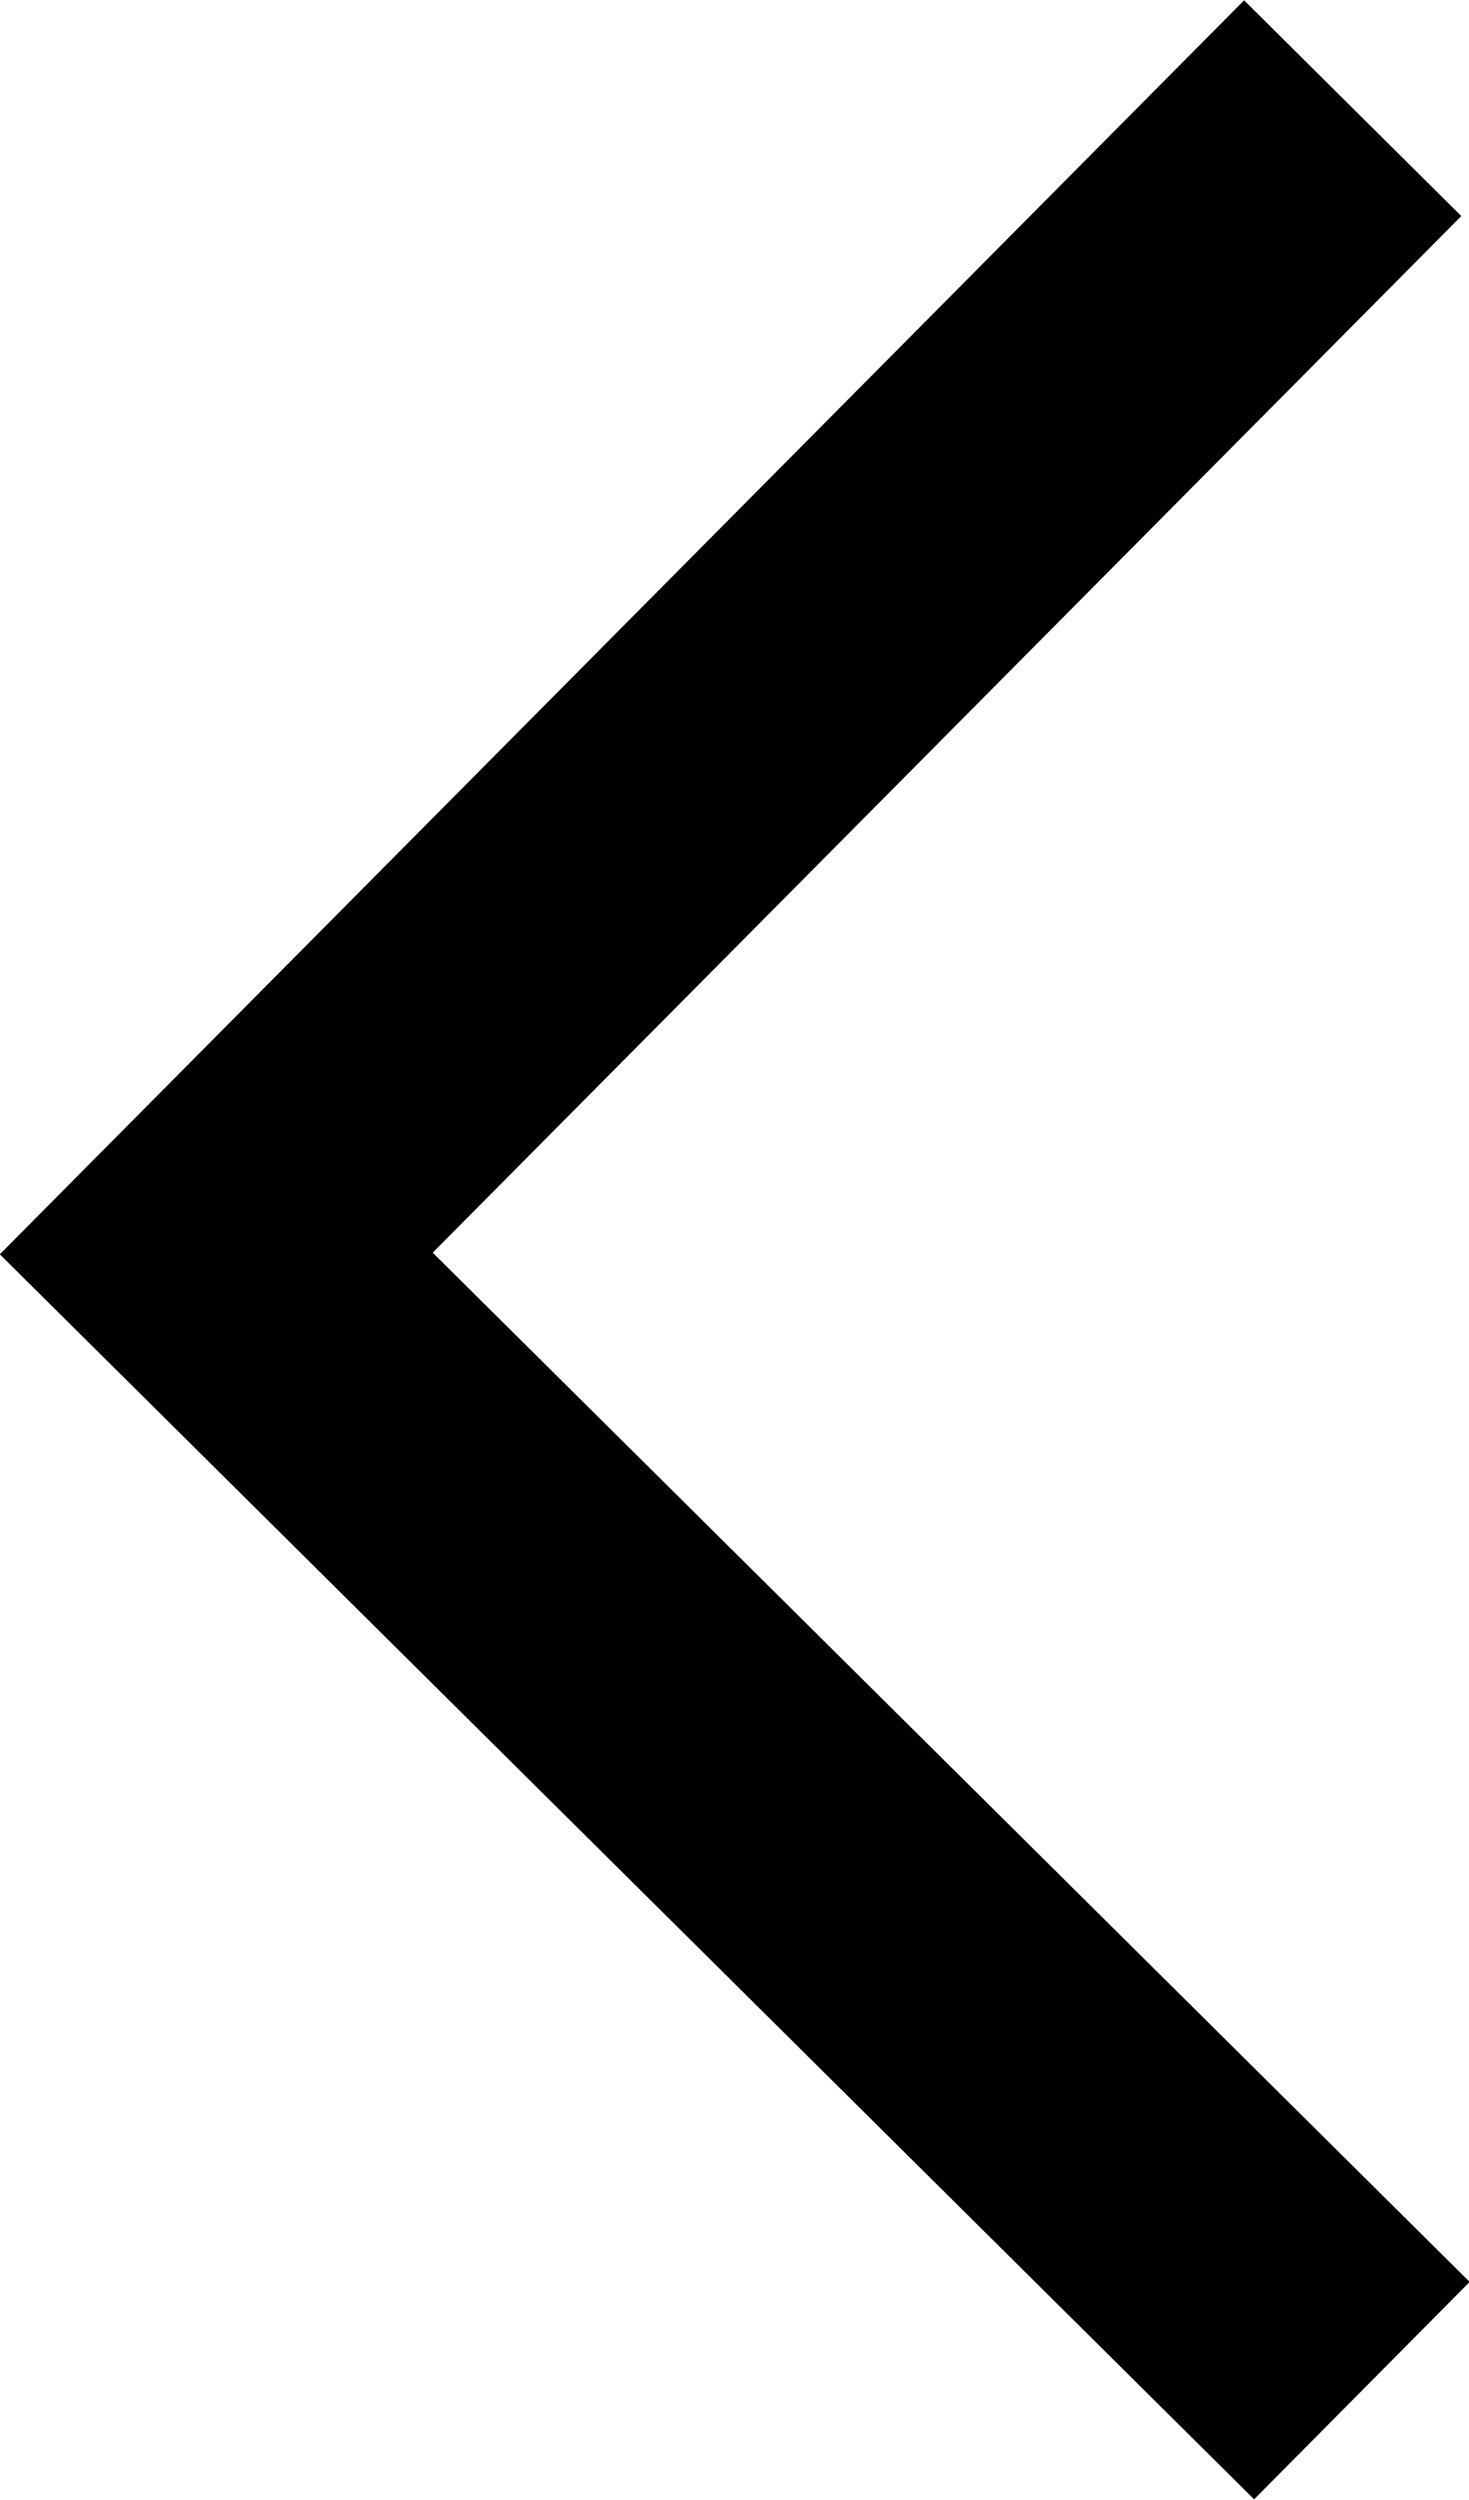 <svg id="Layer_1" data-name="Layer 1" xmlns="http://www.w3.org/2000/svg" viewBox="0 0 14.4 24.49"><defs><style>.cls-1{fill:none;stroke:#000;stroke-miterlimit:10;stroke-width:3px;}</style></defs><title>arrow left</title><polyline class="cls-1" points="13.35 23.42 2.12 12.28 13.26 1.06"/></svg>